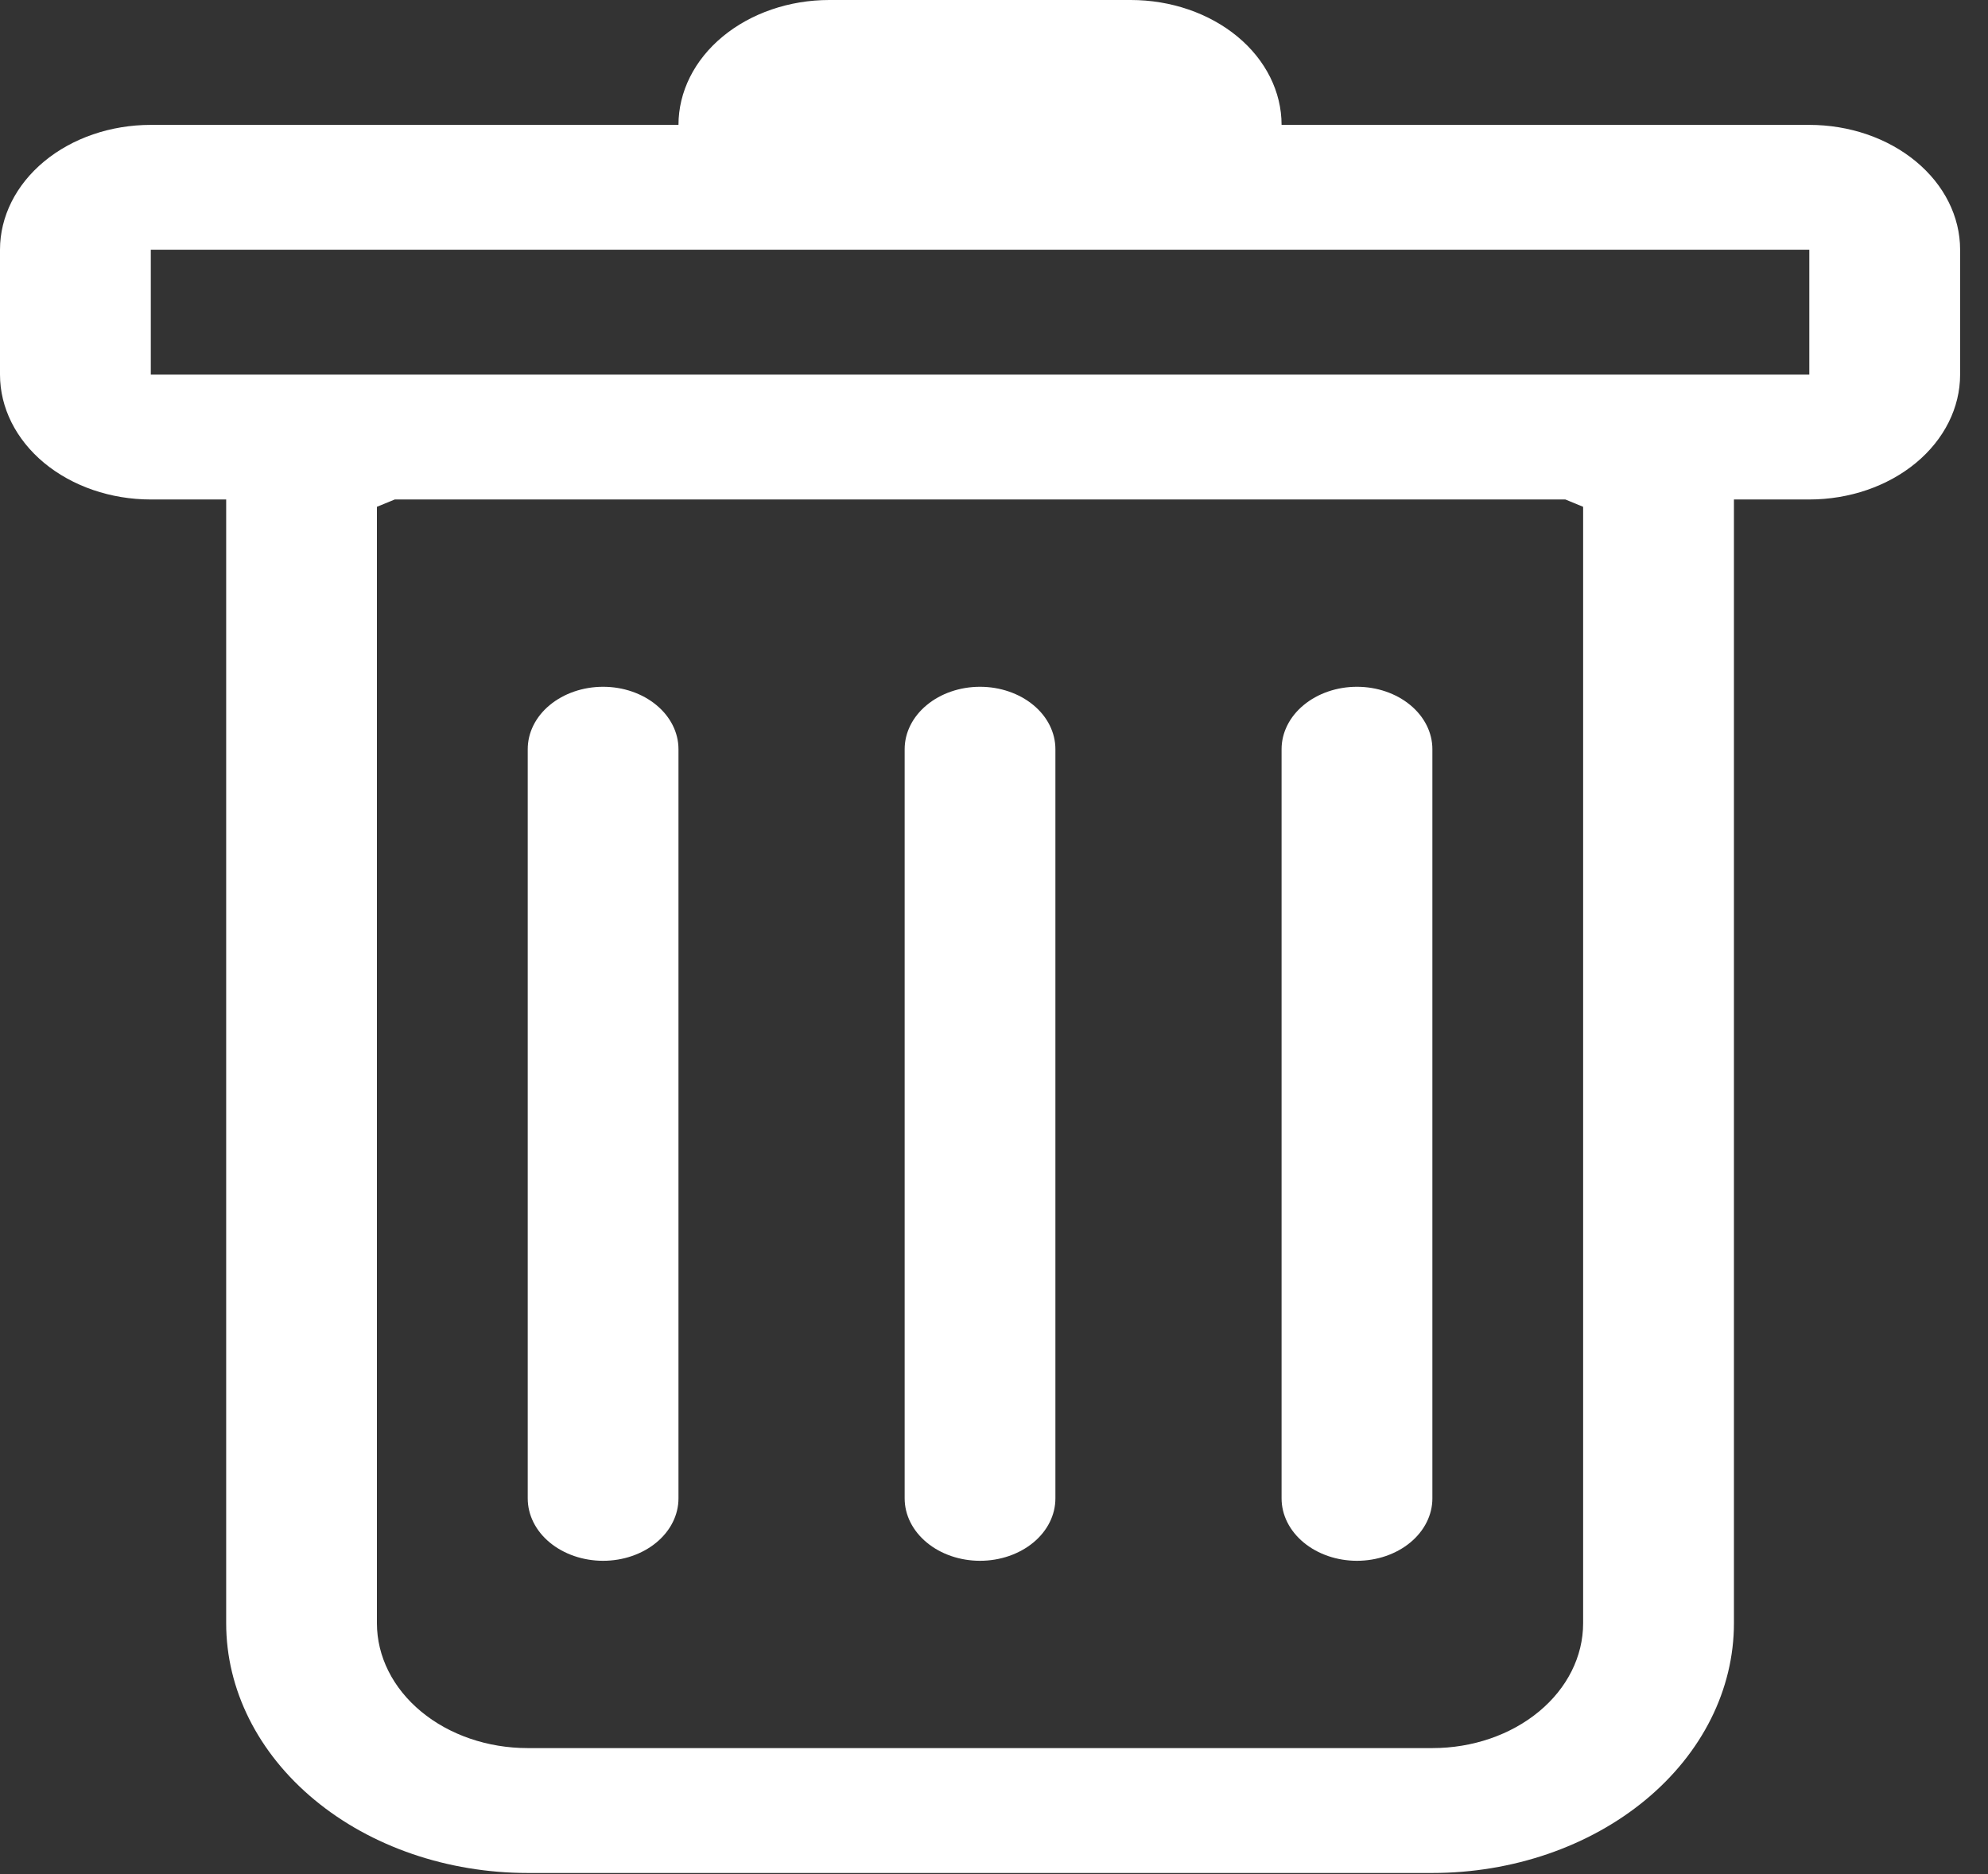 <svg width="35" height="33" viewBox="0 0 35 33" fill="none" xmlns="http://www.w3.org/2000/svg">
<rect x="0" y="0" width="35" height="33" fill="#333333" stroke="none"/>
<path d="M10.618 12.093C10.97 12.093 11.307 12.209 11.556 12.415C11.805 12.621 11.945 12.9 11.945 13.192V26.384C11.945 26.676 11.805 26.955 11.556 27.161C11.307 27.367 10.97 27.483 10.618 27.483C10.266 27.483 9.928 27.367 9.679 27.161C9.43 26.955 9.291 26.676 9.291 26.384V13.192C9.291 12.9 9.43 12.621 9.679 12.415C9.928 12.209 10.266 12.093 10.618 12.093ZM17.254 12.093C17.606 12.093 17.944 12.209 18.193 12.415C18.442 12.621 18.581 12.9 18.581 13.192V26.384C18.581 26.676 18.442 26.955 18.193 27.161C17.944 27.367 17.606 27.483 17.254 27.483C16.902 27.483 16.564 27.367 16.316 27.161C16.067 26.955 15.927 26.676 15.927 26.384V13.192C15.927 12.9 16.067 12.621 16.316 12.415C16.564 12.209 16.902 12.093 17.254 12.093ZM25.218 13.192C25.218 12.9 25.078 12.621 24.829 12.415C24.58 12.209 24.242 12.093 23.89 12.093C23.538 12.093 23.201 12.209 22.952 12.415C22.703 12.621 22.563 12.9 22.563 13.192V26.384C22.563 26.676 22.703 26.955 22.952 27.161C23.201 27.367 23.538 27.483 23.89 27.483C24.242 27.483 24.58 27.367 24.829 27.161C25.078 26.955 25.218 26.676 25.218 26.384V13.192Z" fill="white"/>
<path d="M34.509 6.596C34.509 7.179 34.229 7.738 33.731 8.151C33.233 8.563 32.558 8.795 31.854 8.795H30.527V28.583C30.527 29.749 29.968 30.867 28.972 31.692C27.976 32.517 26.626 32.98 25.218 32.98H9.291C7.883 32.98 6.532 32.517 5.537 31.692C4.541 30.867 3.982 29.749 3.982 28.583V8.795H2.655C1.95 8.795 1.275 8.563 0.777 8.151C0.28 7.738 0 7.179 0 6.596V4.397C0 3.814 0.28 3.255 0.777 2.843C1.275 2.43 1.95 2.199 2.655 2.199H11.945C11.945 1.616 12.225 1.056 12.723 0.644C13.221 0.232 13.896 0 14.6 0L19.909 0C20.613 0 21.288 0.232 21.786 0.644C22.284 1.056 22.563 1.616 22.563 2.199H31.854C32.558 2.199 33.233 2.43 33.731 2.843C34.229 3.255 34.509 3.814 34.509 4.397V6.596ZM6.95 8.795L6.636 8.924V28.583C6.636 29.166 6.916 29.725 7.414 30.137C7.912 30.55 8.587 30.781 9.291 30.781H25.218C25.922 30.781 26.597 30.55 27.095 30.137C27.593 29.725 27.872 29.166 27.872 28.583V8.924L27.559 8.795H6.95ZM2.655 6.596H31.854V4.397H2.655V6.596Z" fill="white"/>
</svg>
